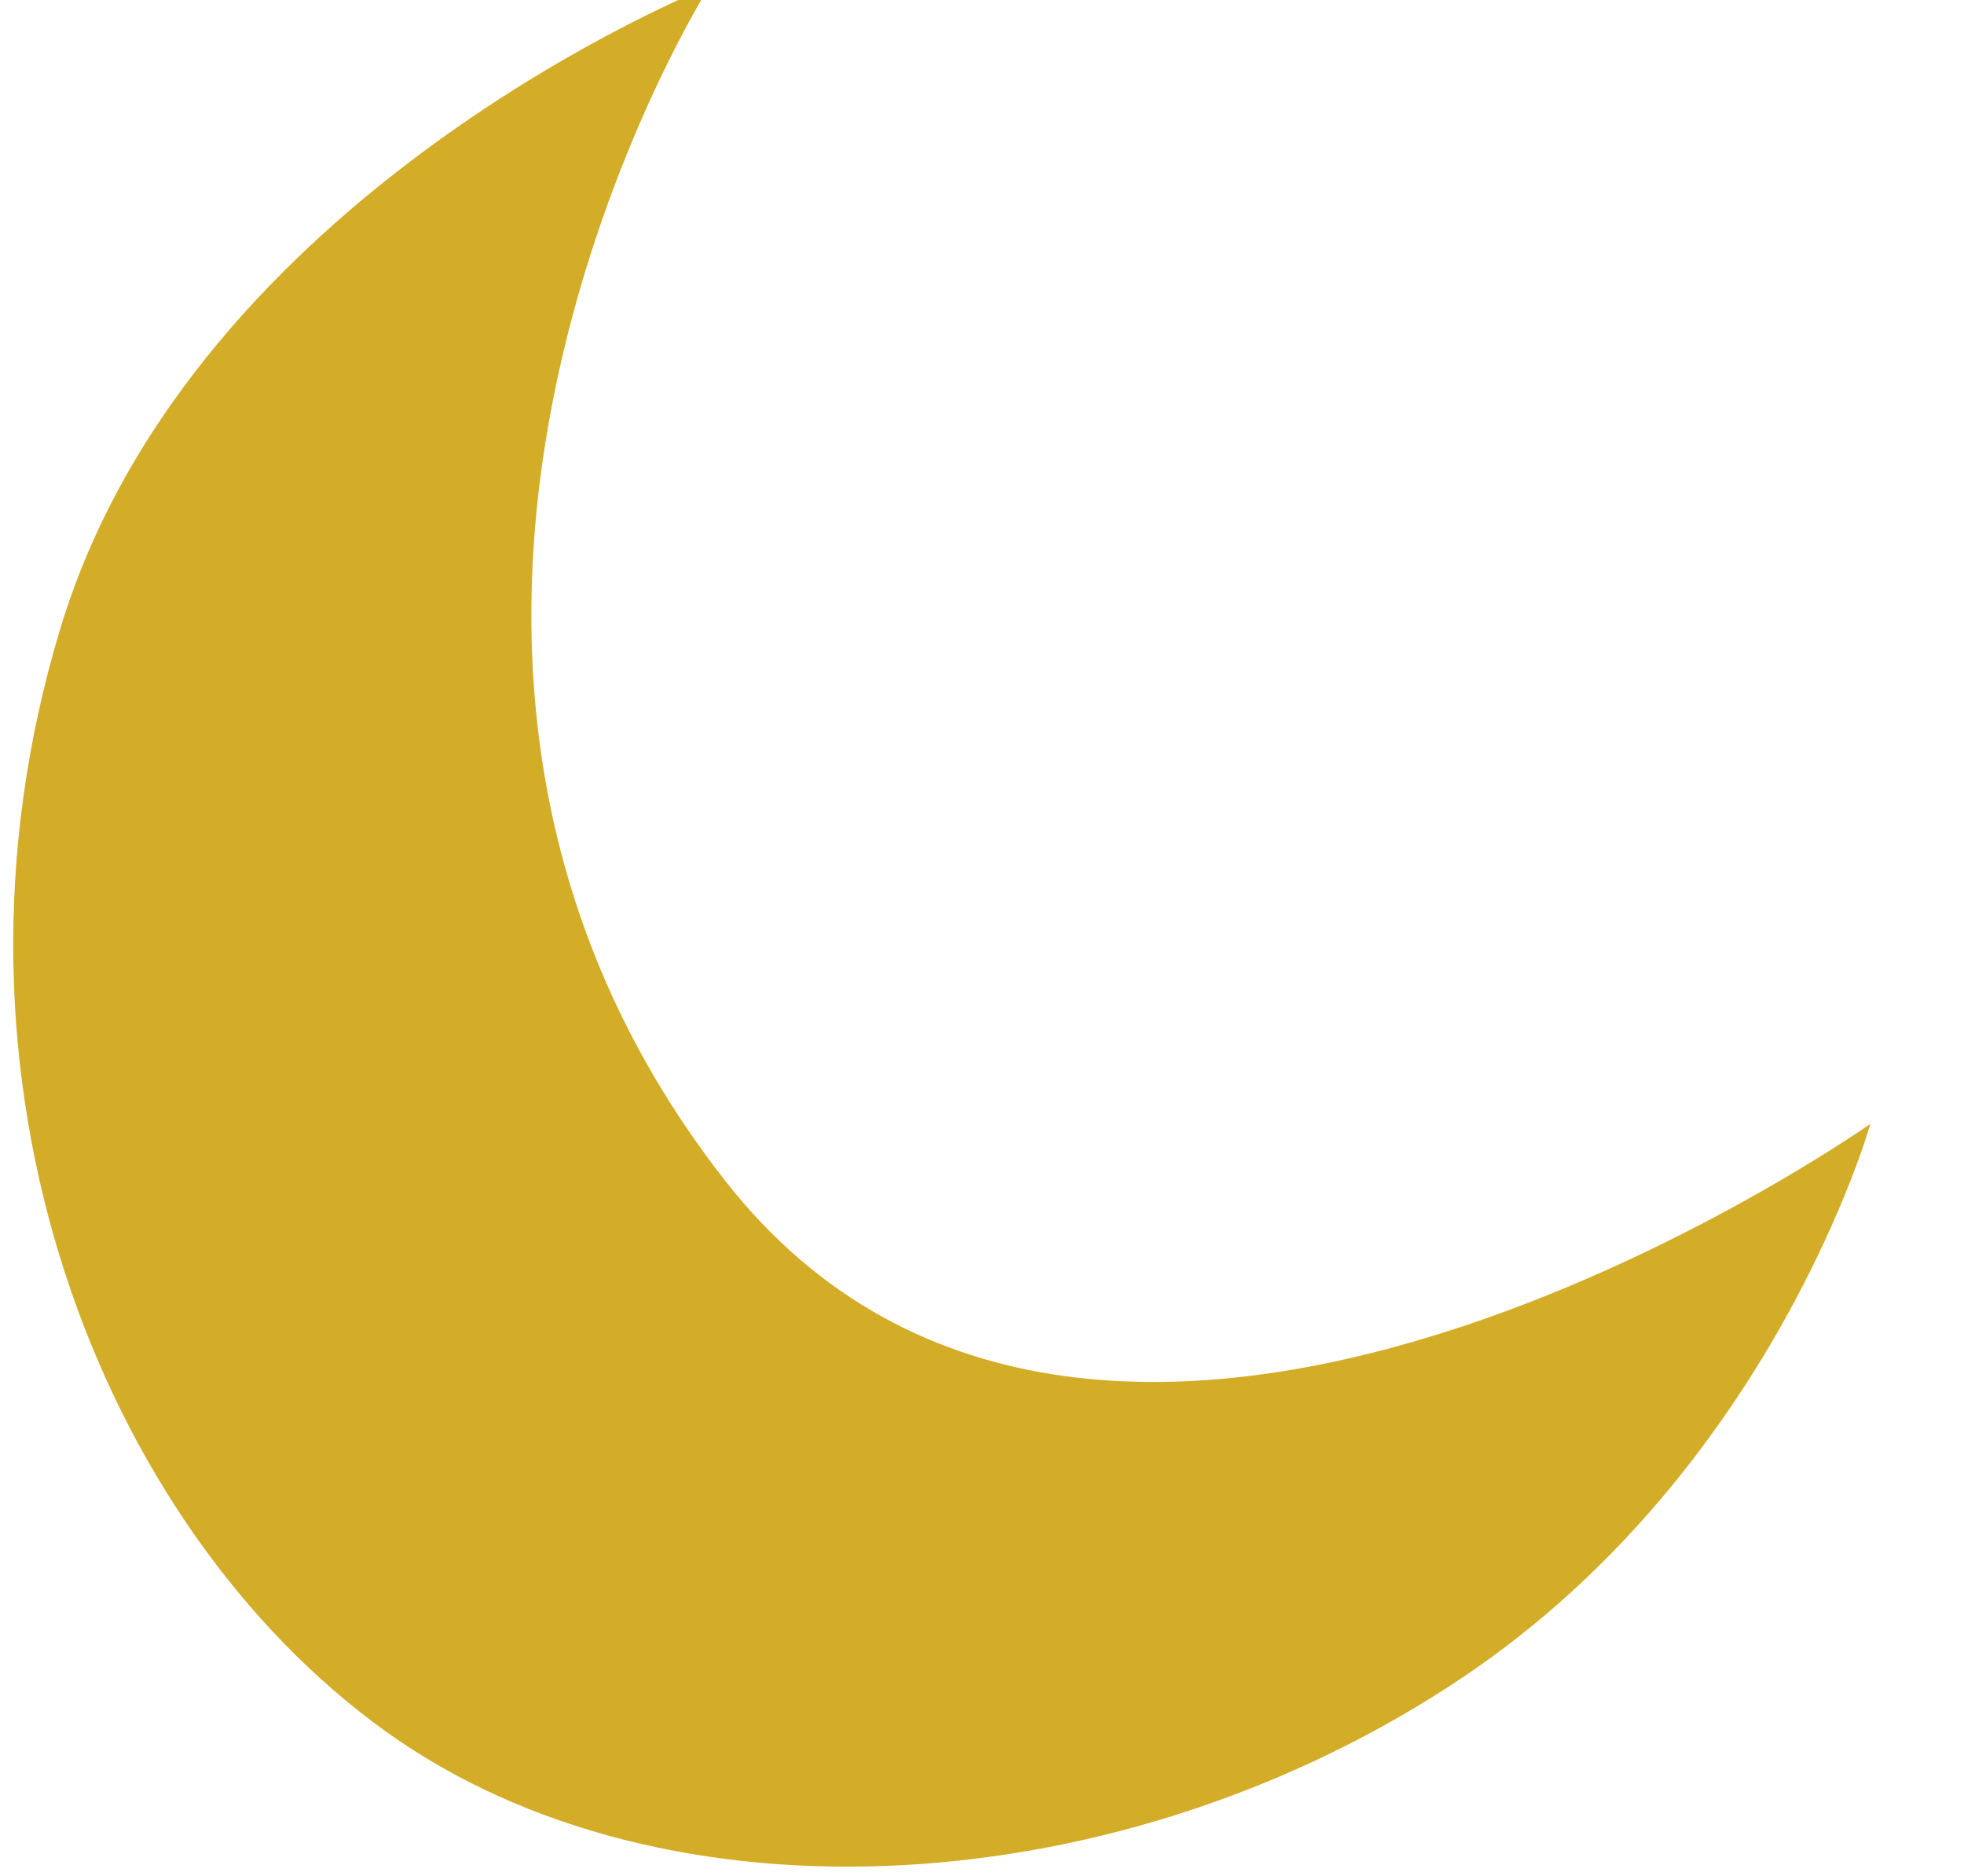 <svg width="582" height="556" xmlns="http://www.w3.org/2000/svg">
 <!-- Created with Method Draw - http://github.com/duopixel/Method-Draw/ -->

 <g>
  <title>background</title>
  <rect fill="none" id="canvas_background" height="402" width="582" y="-1" x="-1"/>
  <g display="none" overflow="visible" y="0" x="0" height="100%" width="100%" id="canvasGrid">
   <rect fill="url(#gridpattern)" stroke-width="0" height="400" width="580"/>
  </g>
 </g>
 <g>
  <title>Layer 1</title>
  <g opacity="0.88" transform="rotate(2 280.039,276.39) " id="svg_6">
   <path fill="#cda20b" id="svg_5" d="m556.066,323.427c0,0 -25.139,103.194 -115,168.142c-97.309,70.417 -232.969,84.323 -318.733,26.927c-85.868,-57.483 -143.385,-187.431 -107.431,-323.073c34.635,-130.833 185.538,-196.823 185.538,-196.823s-114.878,196.441 16.997,353.455c117.153,139.514 338.628,-28.628 338.628,-28.628z"/>
  </g>
 </g>
</svg>